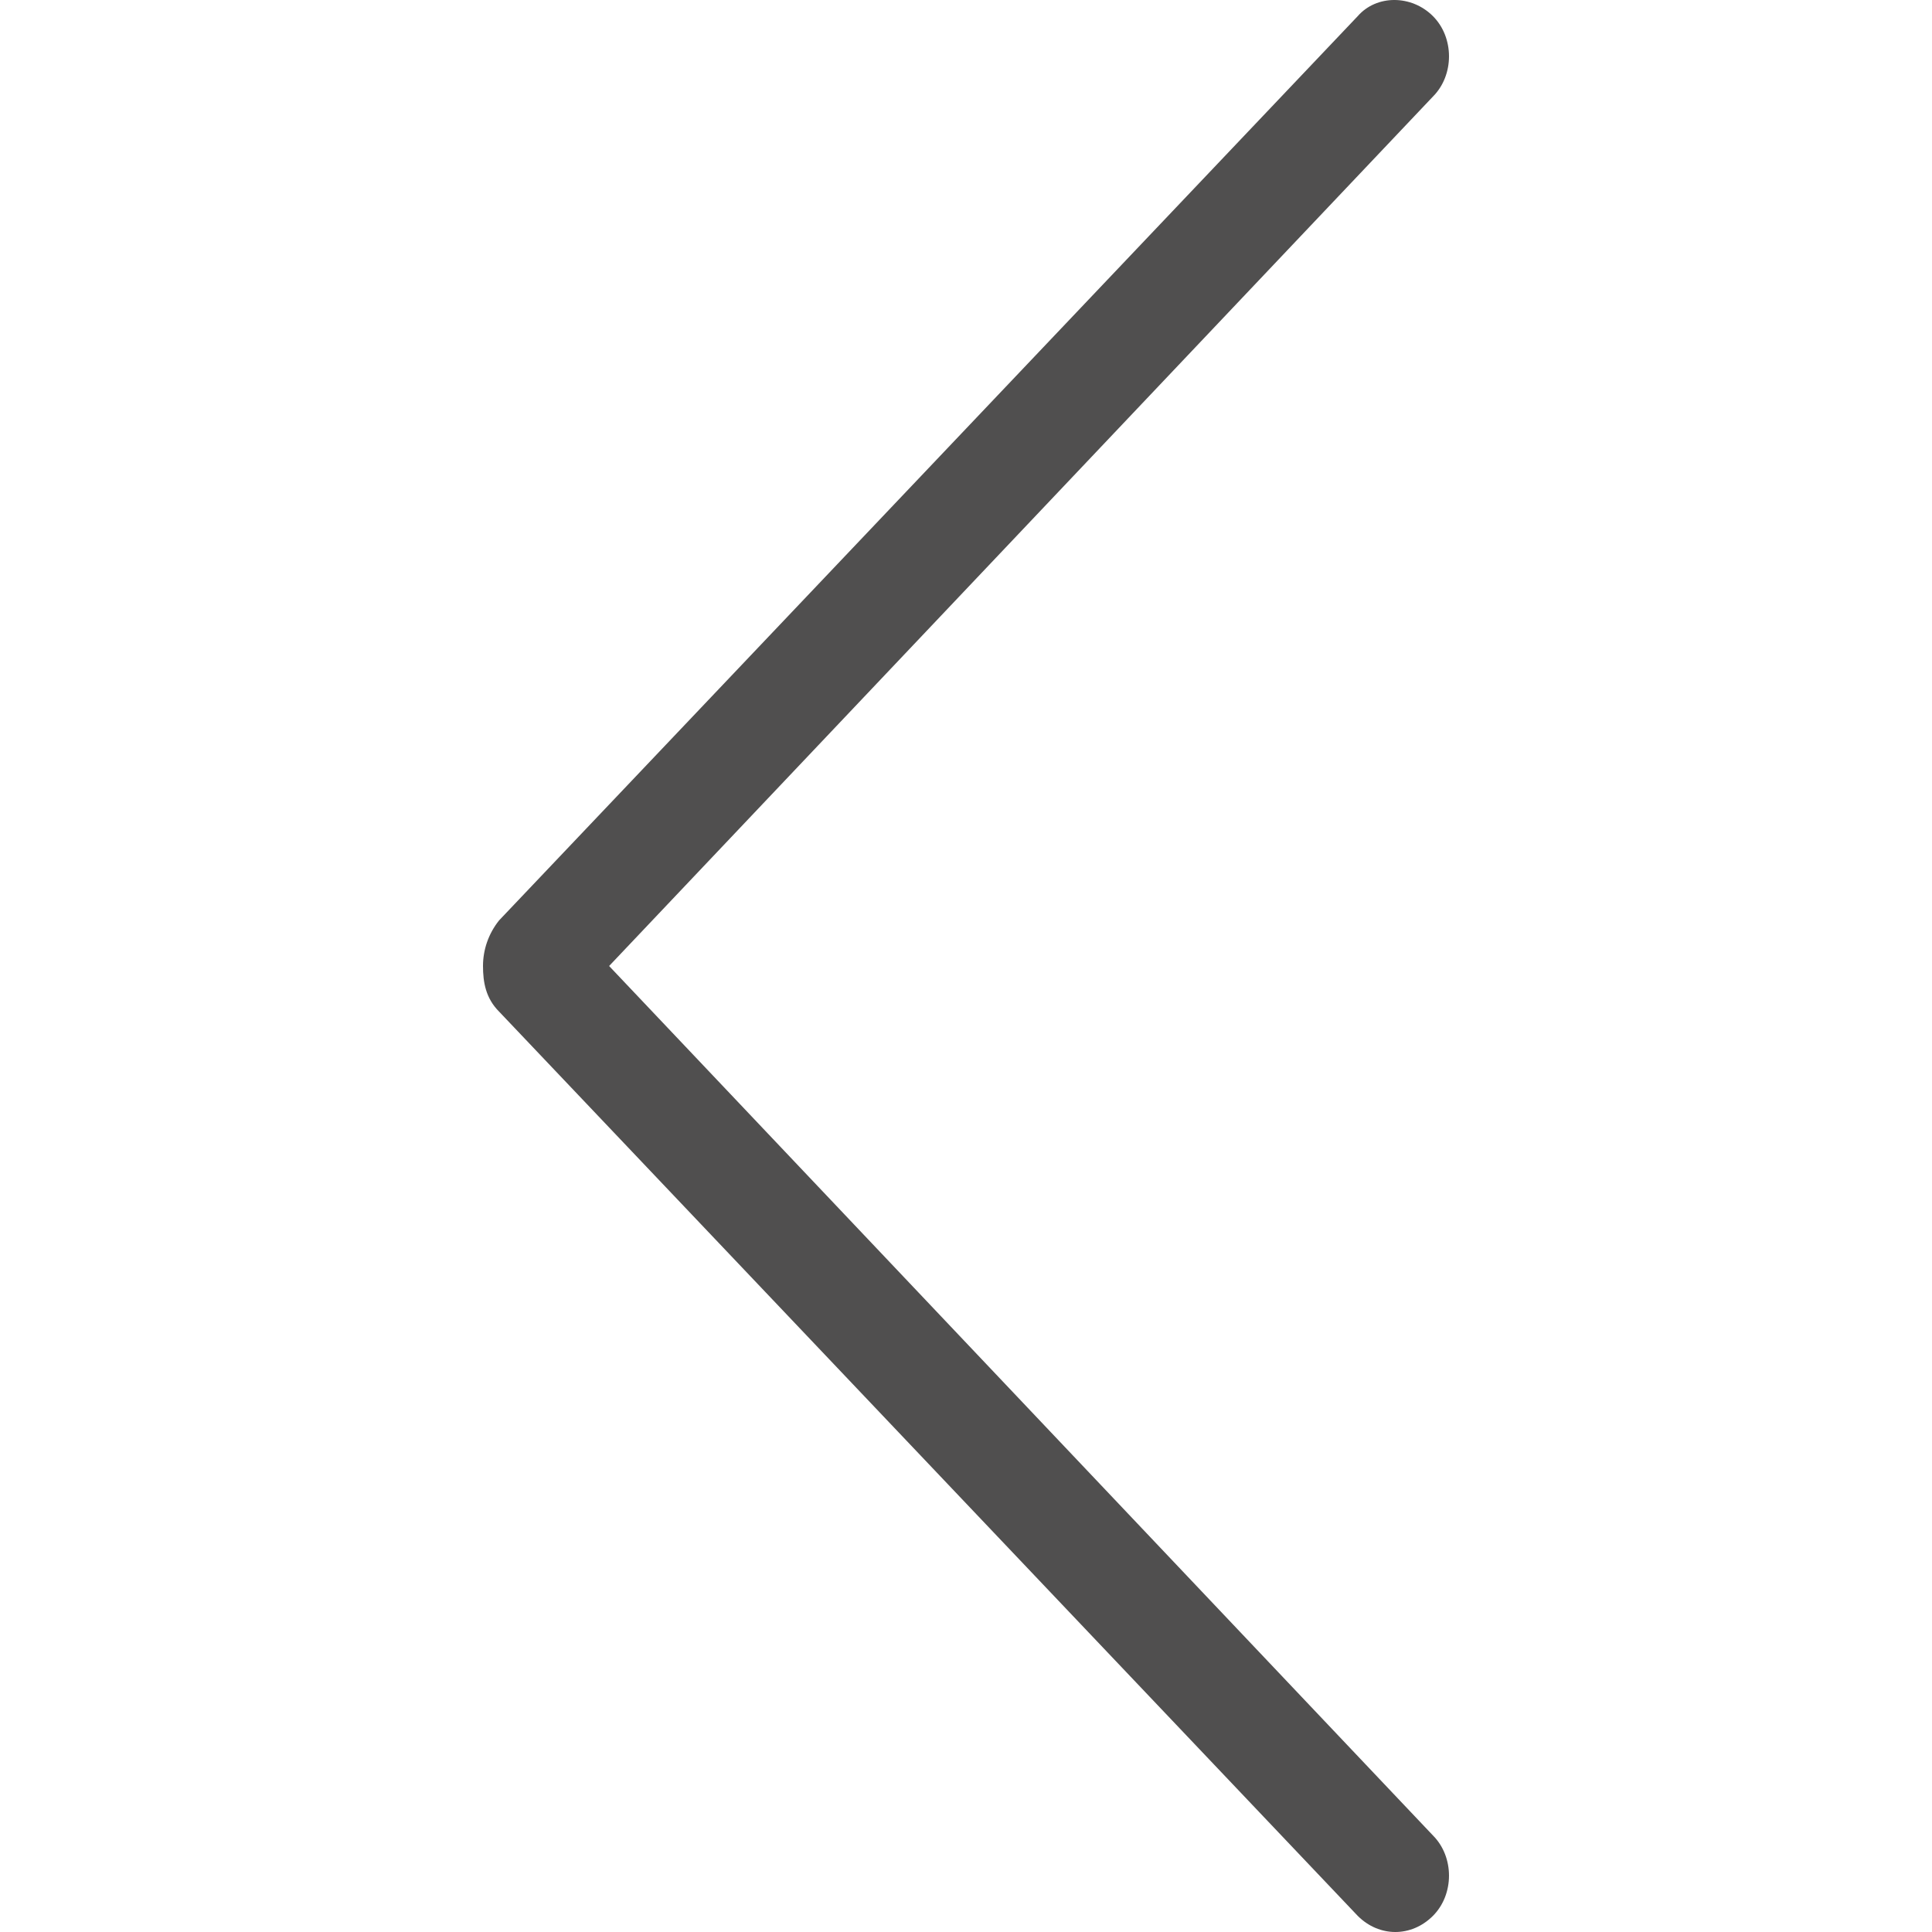 <?xml version="1.0" encoding="utf-8"?>
<!-- Generator: Adobe Illustrator 18.0.0, SVG Export Plug-In . SVG Version: 6.00 Build 0)  -->
<!DOCTYPE svg PUBLIC "-//W3C//DTD SVG 1.1//EN" "http://www.w3.org/Graphics/SVG/1.1/DTD/svg11.dtd">
<svg version="1.1" id="图层_1" xmlns="http://www.w3.org/2000/svg" xmlns:xlink="http://www.w3.org/1999/xlink" x="0px" y="0px"
	 viewBox="0 0 72 72" enable-background="new 0 0 72 72" xml:space="preserve">
<path fill="#504F4F" d="M18.6,34.3c-0.4,0.5-0.6,1.1-0.6,1.7c0,0.6,0.1,1.2,0.6,1.7l32,33.7C51,71.8,51.5,72,52,72
	c0.5,0,1-0.2,1.4-0.6c0.8-0.8,0.8-2.2,0-3L22.7,36L53.4,3.6c0.8-0.8,0.8-2.2,0-3c-0.8-0.8-2.1-0.8-2.8,0L18.6,34.3L18.6,34.3z
	 M18.6,34.3"/>
</svg>
